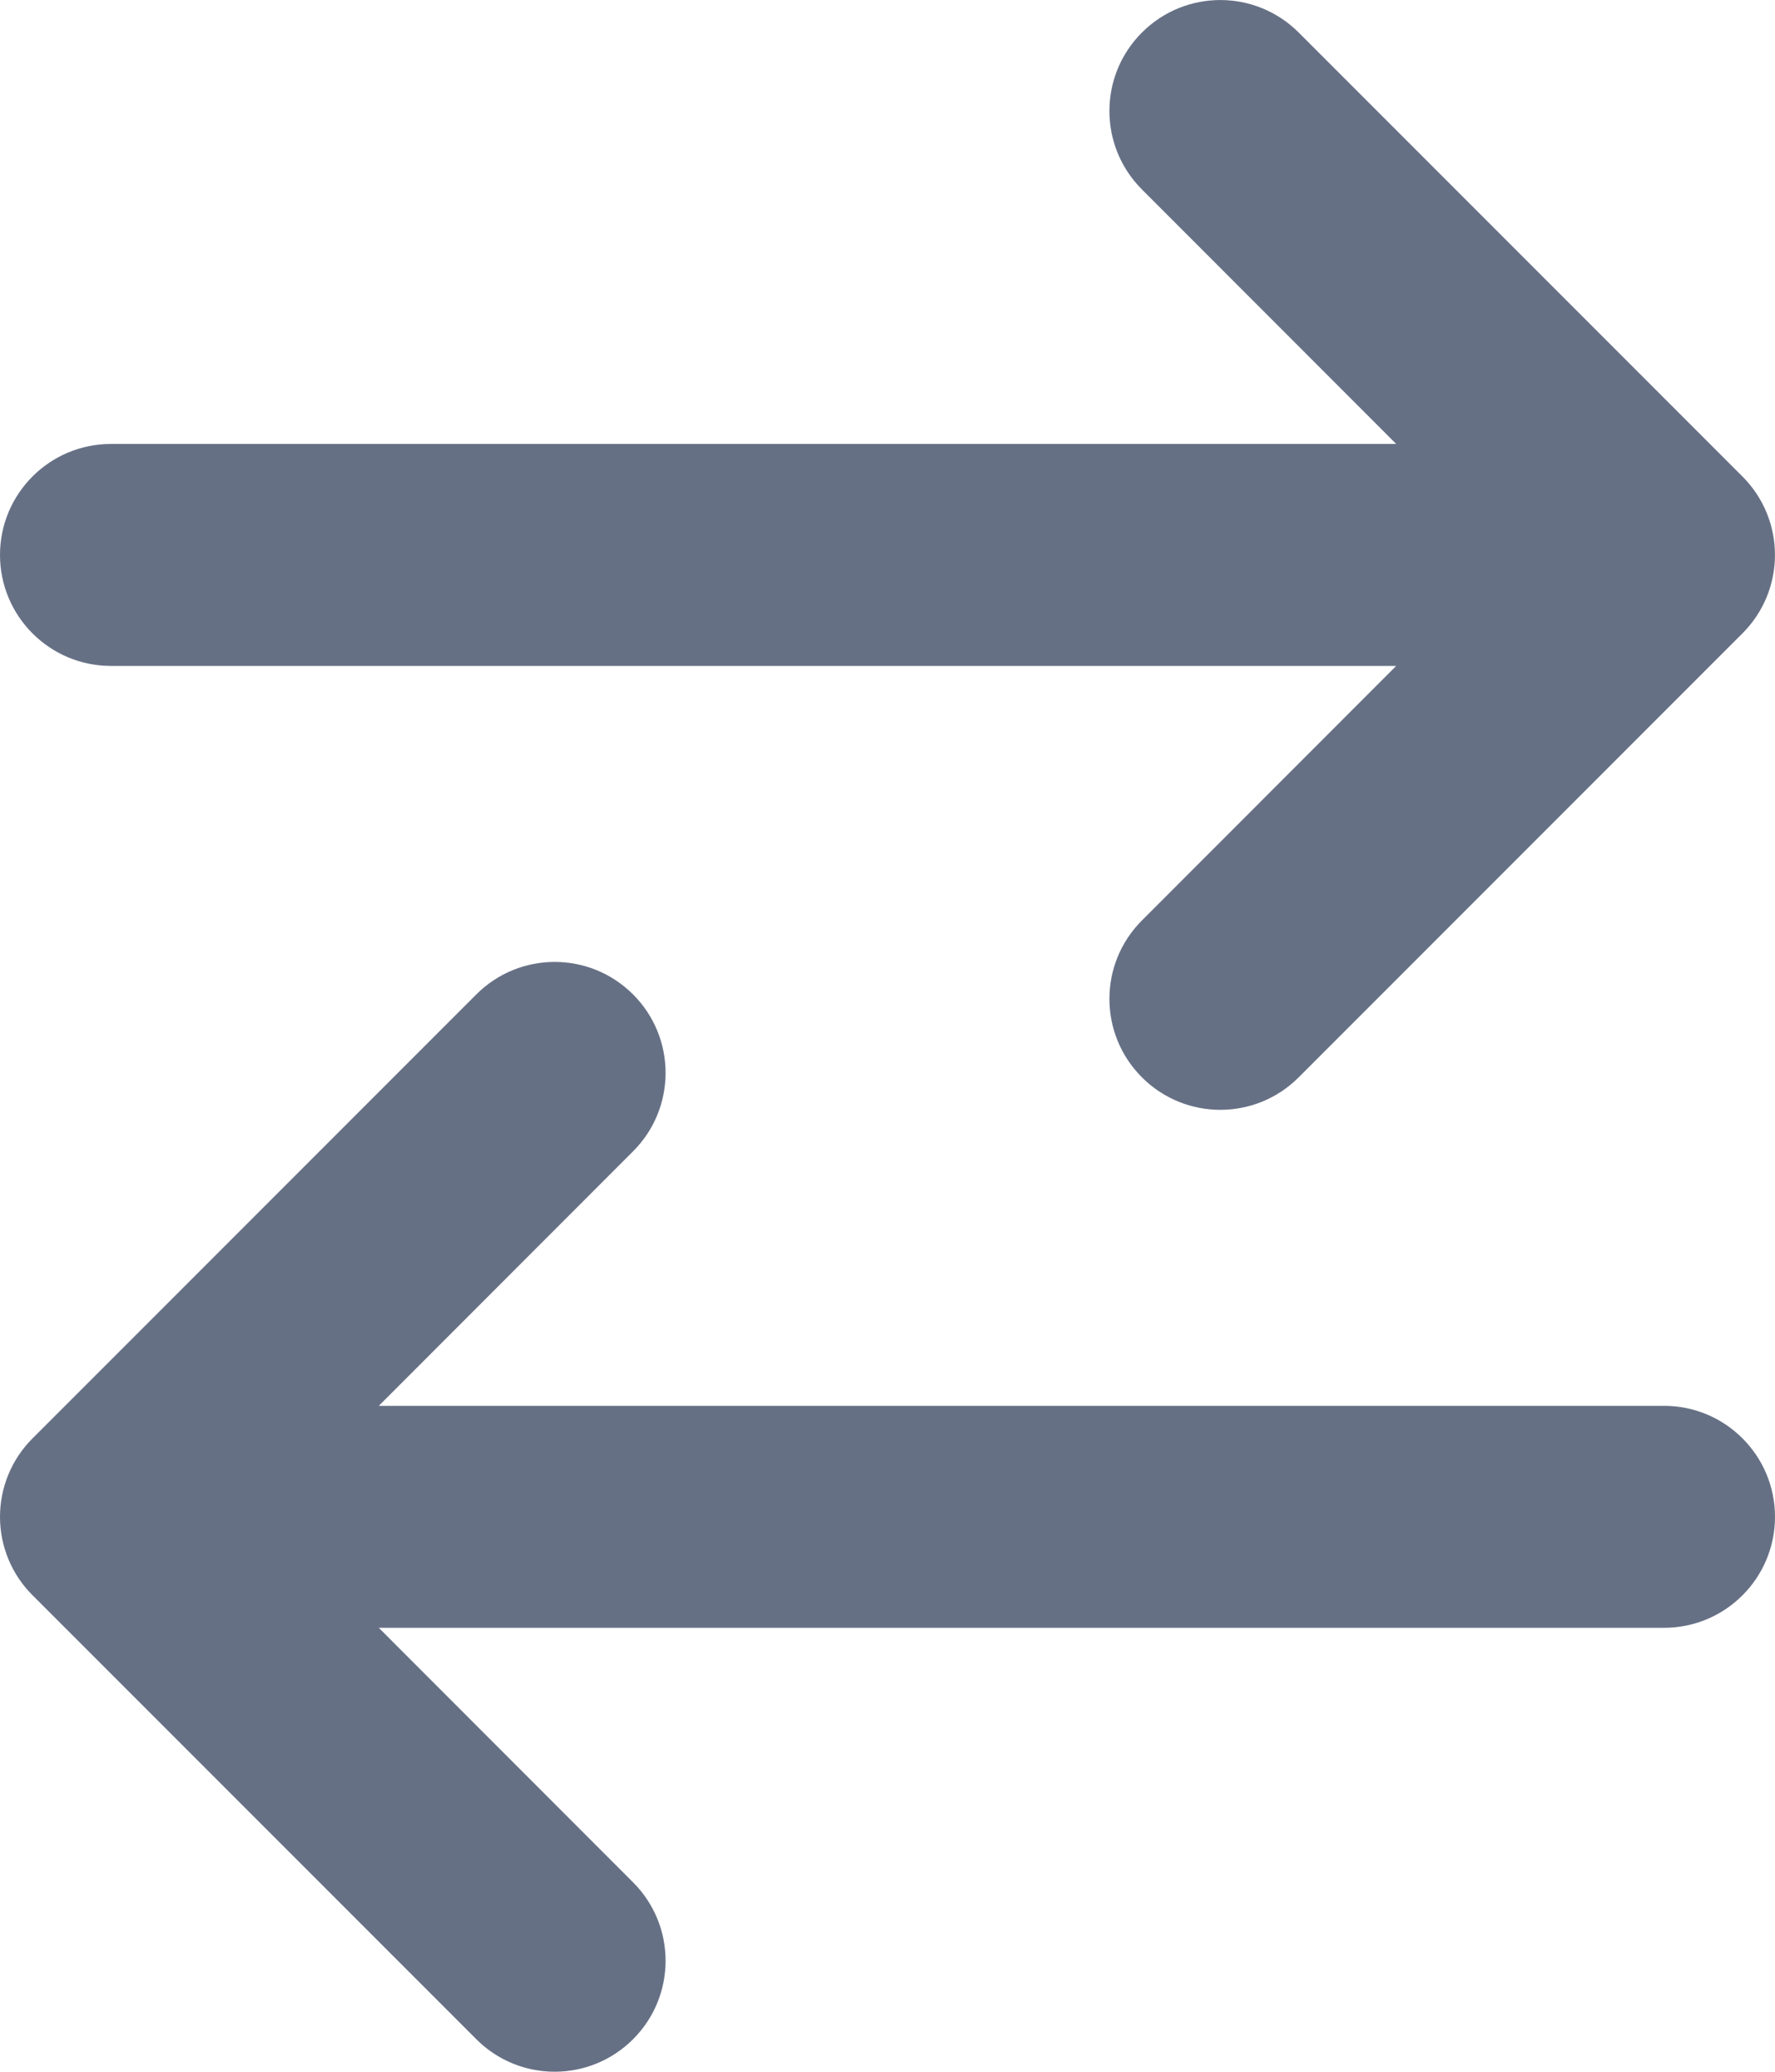 <svg width="12" height="14" viewBox="0 0 12 14" fill="none" xmlns="http://www.w3.org/2000/svg">
<path d="M8.78 0.22C8.487 -0.073 8.013 -0.073 7.72 0.22C7.427 0.513 7.427 0.987 7.72 1.28L9.439 3H0.75C0.336 3 0 3.336 0 3.75C0 4.164 0.336 4.5 0.75 4.5H9.439L7.72 6.22C7.427 6.513 7.427 6.987 7.72 7.28C8.013 7.573 8.487 7.573 8.78 7.28L11.78 4.28C12.073 3.987 12.073 3.513 11.78 3.22L8.78 0.22ZM4.28 7.78C4.573 7.487 4.573 7.013 4.28 6.72C3.987 6.427 3.513 6.427 3.22 6.72L0.22 9.72C0.079 9.86 0 10.051 0 10.25C0 10.449 0.079 10.64 0.22 10.78L3.22 13.78C3.513 14.073 3.987 14.073 4.28 13.78C4.573 13.487 4.573 13.013 4.28 12.72L2.561 11H11.25C11.664 11 12 10.664 12 10.25C12 9.836 11.664 9.5 11.25 9.5H2.561L4.28 7.78Z" fill="#667085"/>
</svg>
